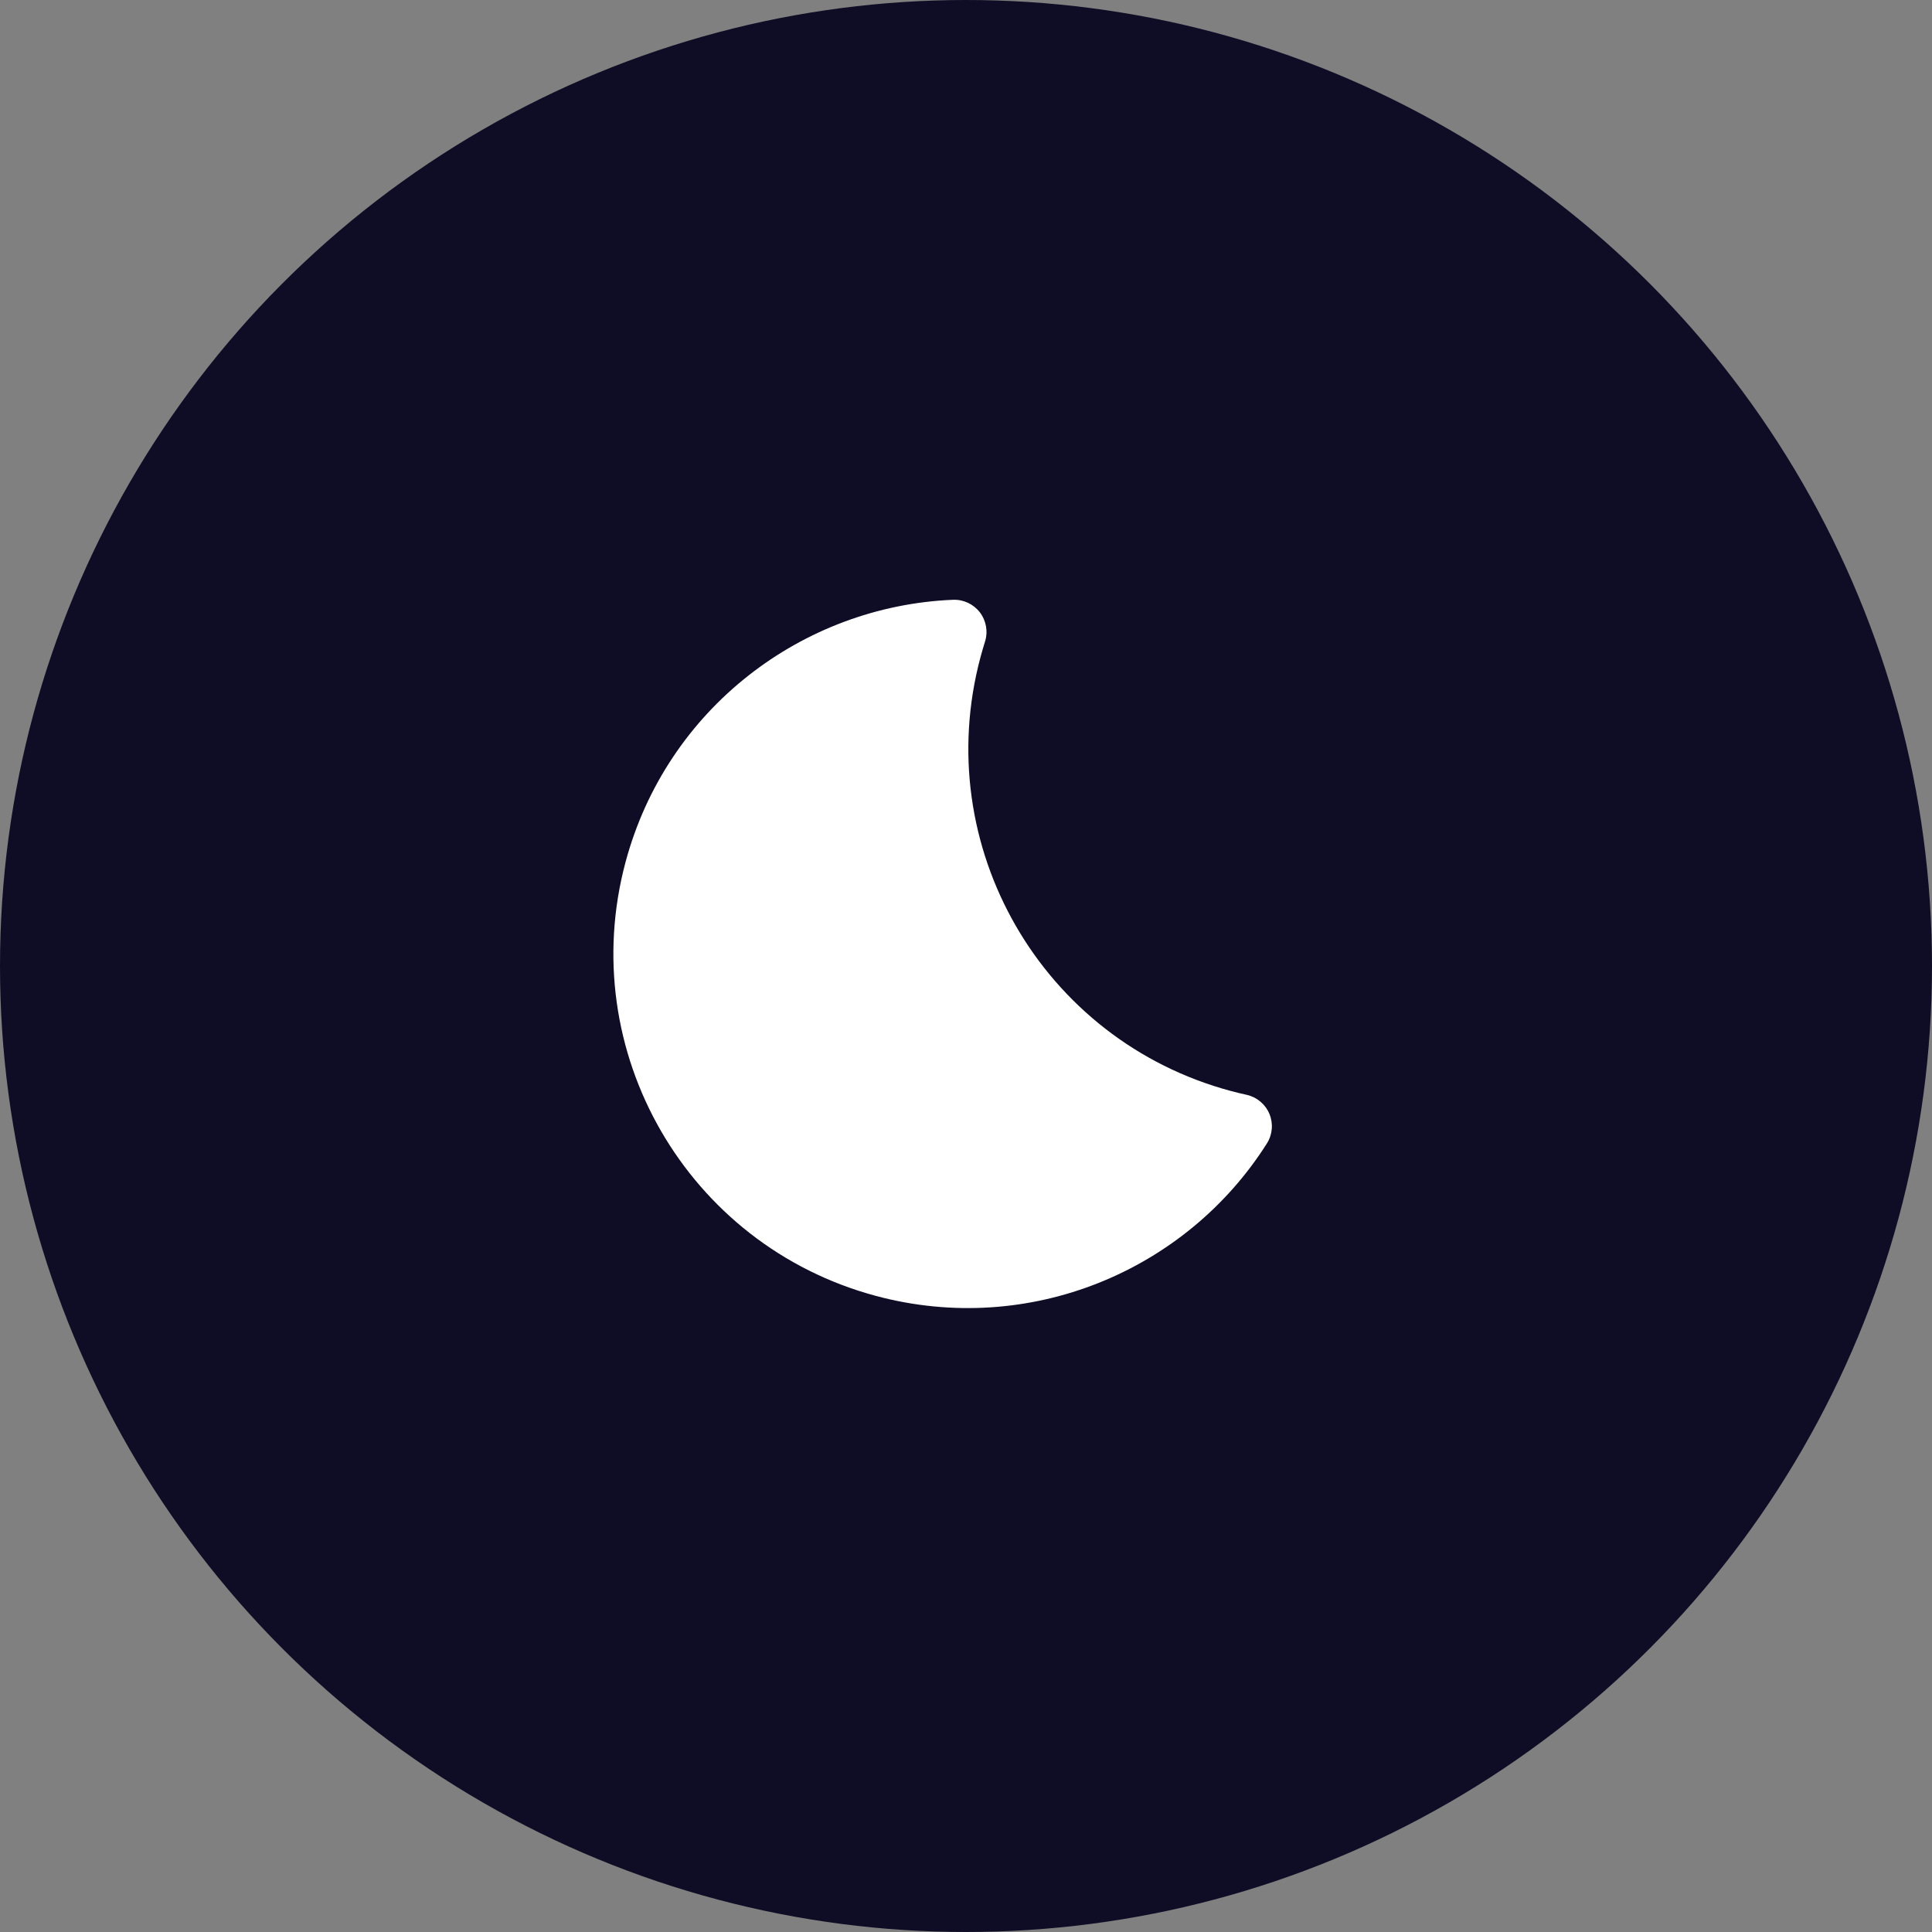 <svg width="40" height="40" viewBox="0 0 40 40" fill="none" xmlns="http://www.w3.org/2000/svg">
<rect x="0" y="0" width="40" height="40" fill="#808080" stroke="none"/>
<circle cx="20" cy="20" r="20" fill="#0E0D25"/>
<g clip-path="url(#clip0_2_544)">
<path d="M26.282 23.062C26.365 23.263 26.346 23.491 26.229 23.675C24.559 26.312 21.313 27.681 18.137 26.831C14.225 25.782 11.903 21.761 12.951 17.849C13.802 14.673 16.612 12.547 19.73 12.418C19.948 12.409 20.155 12.507 20.288 12.679C20.419 12.852 20.459 13.078 20.393 13.286C20.36 13.391 20.329 13.498 20.3 13.606C19.252 17.518 21.573 21.54 25.485 22.588C25.593 22.617 25.702 22.643 25.81 22.667C26.022 22.714 26.198 22.861 26.282 23.062Z" fill="white"/>
</g>
<defs>
<clipPath id="clip0_2_544">
<rect width="16" height="16" fill="white" transform="translate(12 12.002)"/>
</clipPath>
</defs>
</svg>
